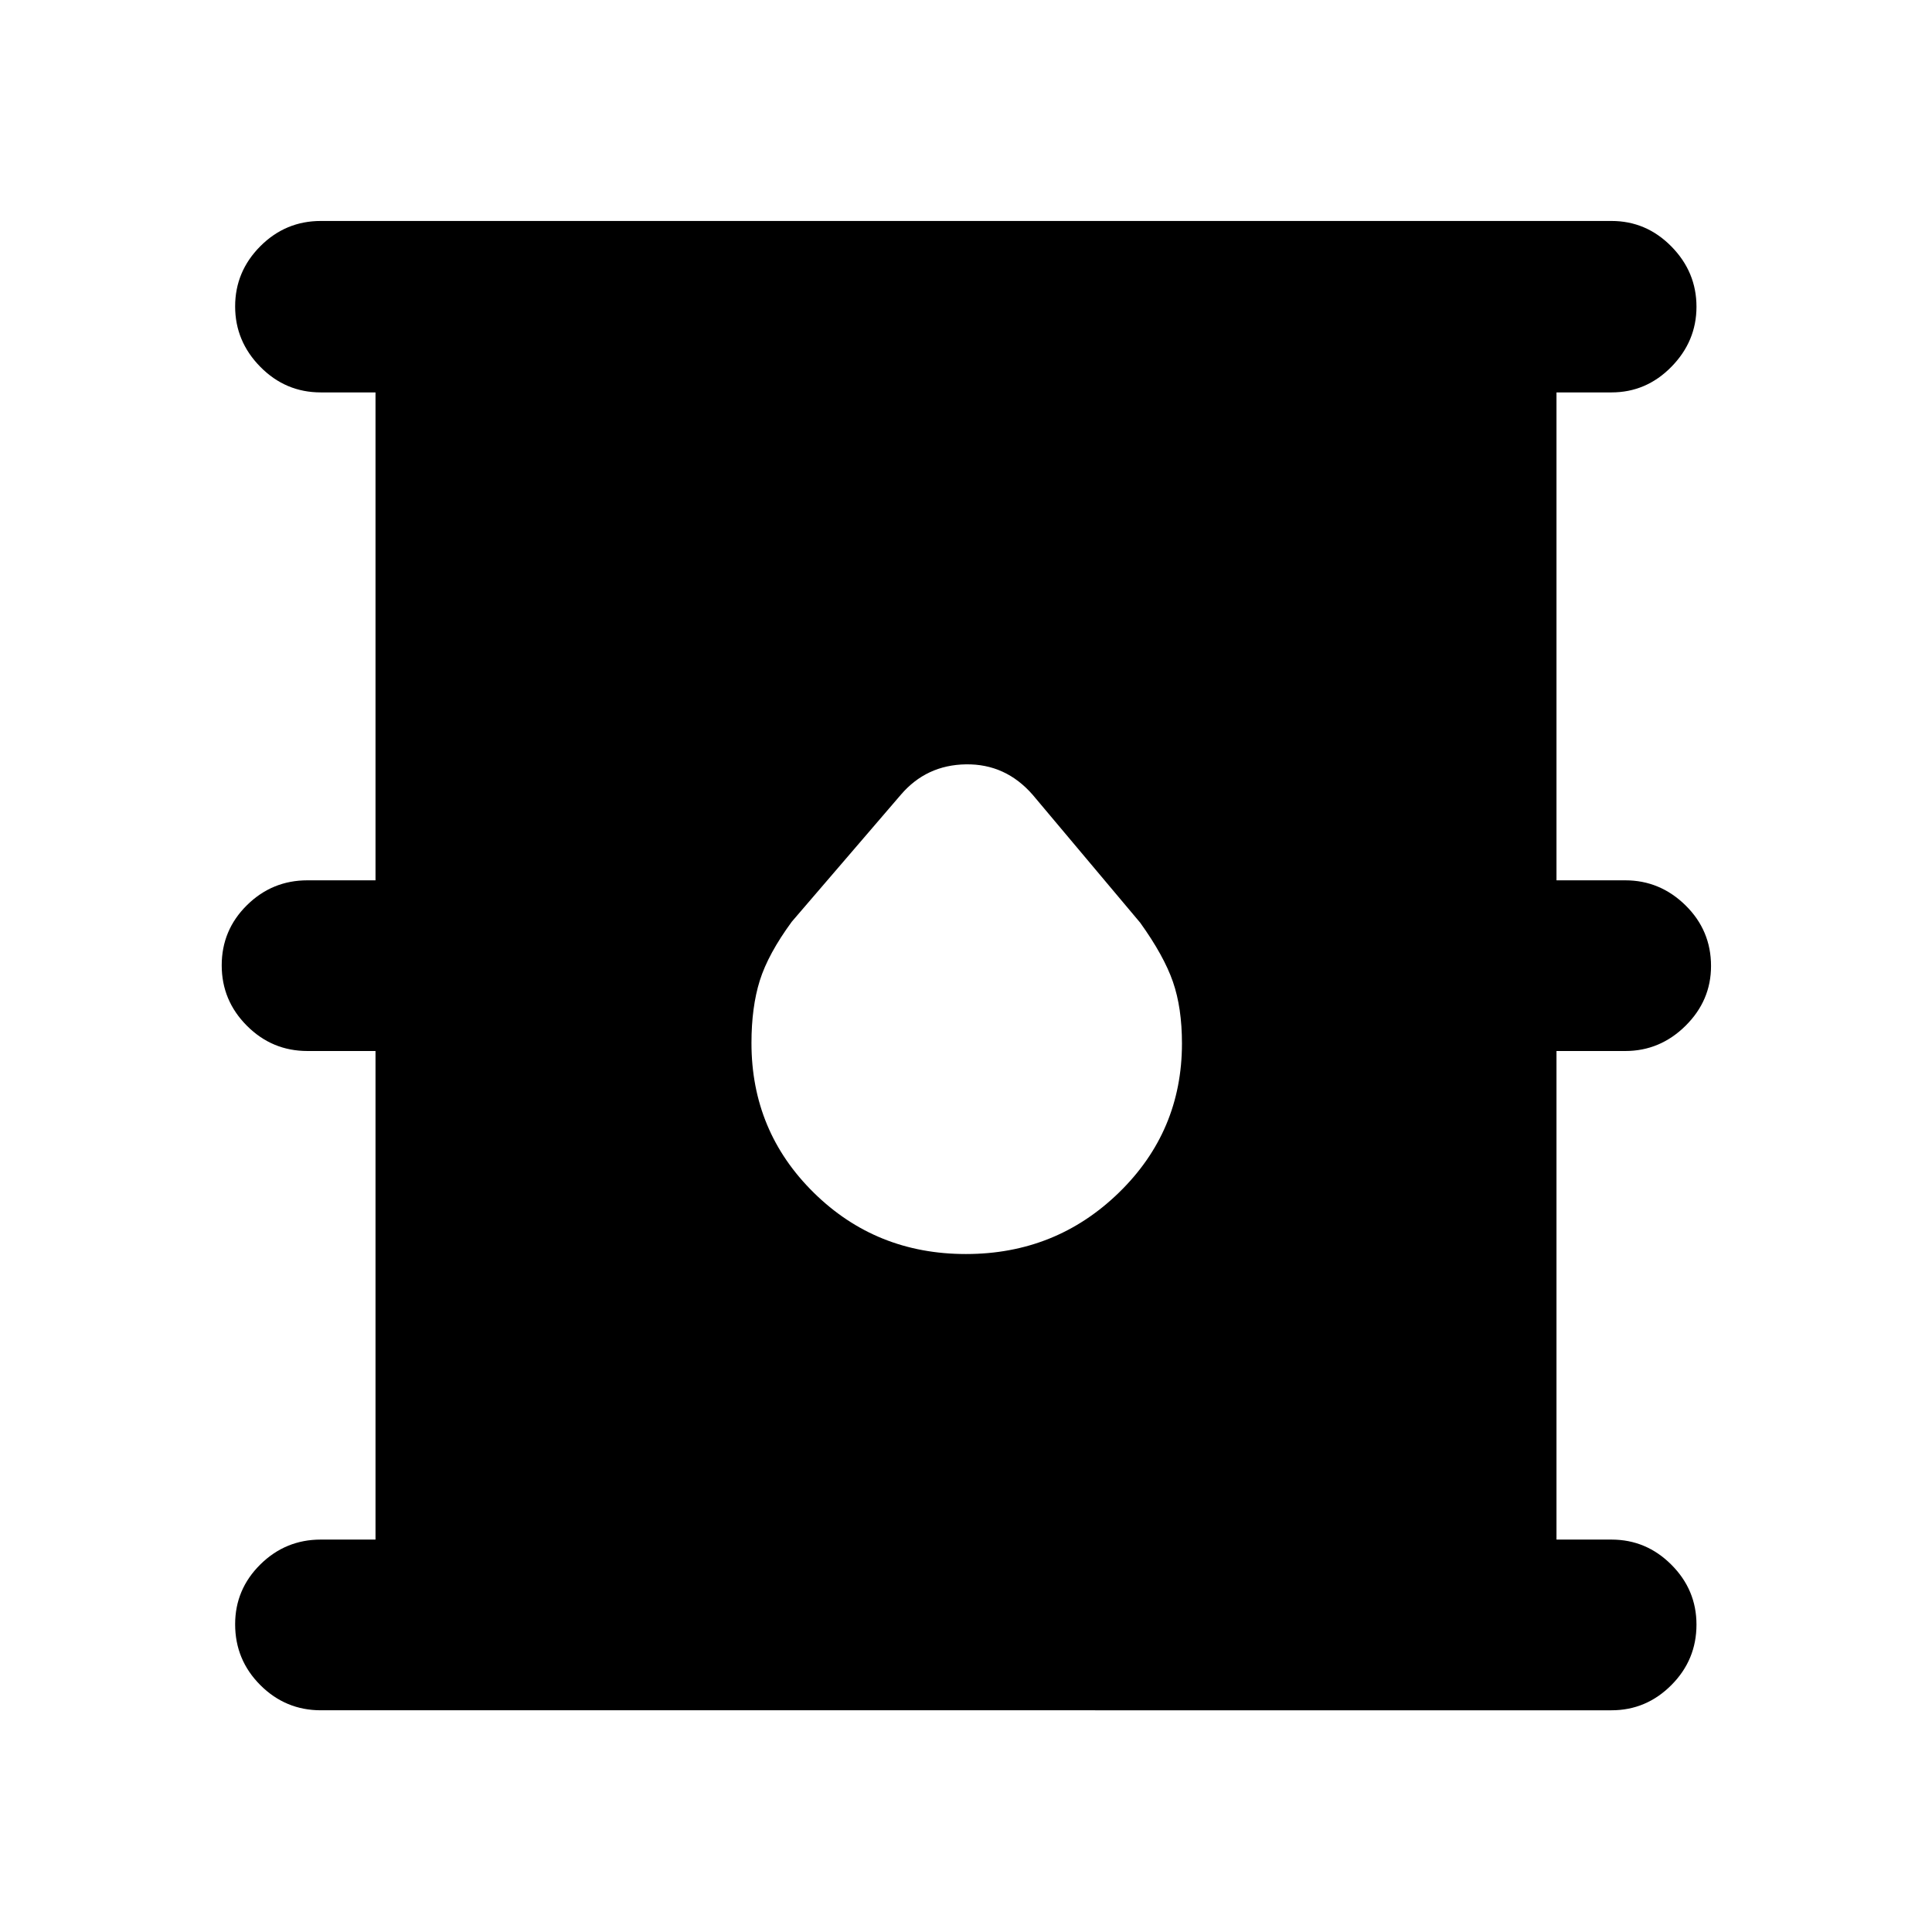 <svg xmlns="http://www.w3.org/2000/svg" height="40" viewBox="0 -960 960 960" width="40"><path d="M159.41-110.17q-17.54 0-30.06-12.52-12.51-12.51-12.51-30.22 0-17.34 12.51-29.71 12.52-12.37 30.06-12.37h27.18v-242.77h-33.84q-17.55 0-30.06-12.54-12.52-12.53-12.52-30.03t12.52-29.87q12.51-12.37 30.06-12.37h33.84v-242.44h-27.18q-17.54 0-30.06-12.71-12.51-12.7-12.51-30.03 0-17.34 12.51-29.9 12.52-12.55 30.06-12.55h641.32q17.29 0 29.76 12.66 12.48 12.67 12.48 29.95 0 17.17-12.48 29.87-12.47 12.71-29.76 12.71h-27.32v242.44h34.18q17.28 0 29.95 12.45Q850.2-497.67 850.2-480q0 17.17-12.66 29.7-12.67 12.54-29.95 12.54h-34.18v242.77h27.32q17.29 0 29.76 12.48 12.48 12.48 12.48 29.76 0 17.55-12.48 30.06-12.47 12.52-29.76 12.52H159.41Zm320.55-226.71q44.67 0 76.01-30.5 31.34-30.49 31.34-74.12 0-17.73-4.5-30.69-4.5-12.95-16.25-29.32l-53.39-63.52q-13.45-15.45-33.18-15.17-19.72.28-32.42 15.17l-54.13 63.02q-11.75 16.03-15.9 29.24-4.14 13.21-4.14 31.05 0 43.87 30.95 74.35 30.95 30.49 75.61 30.49Z"/></svg>